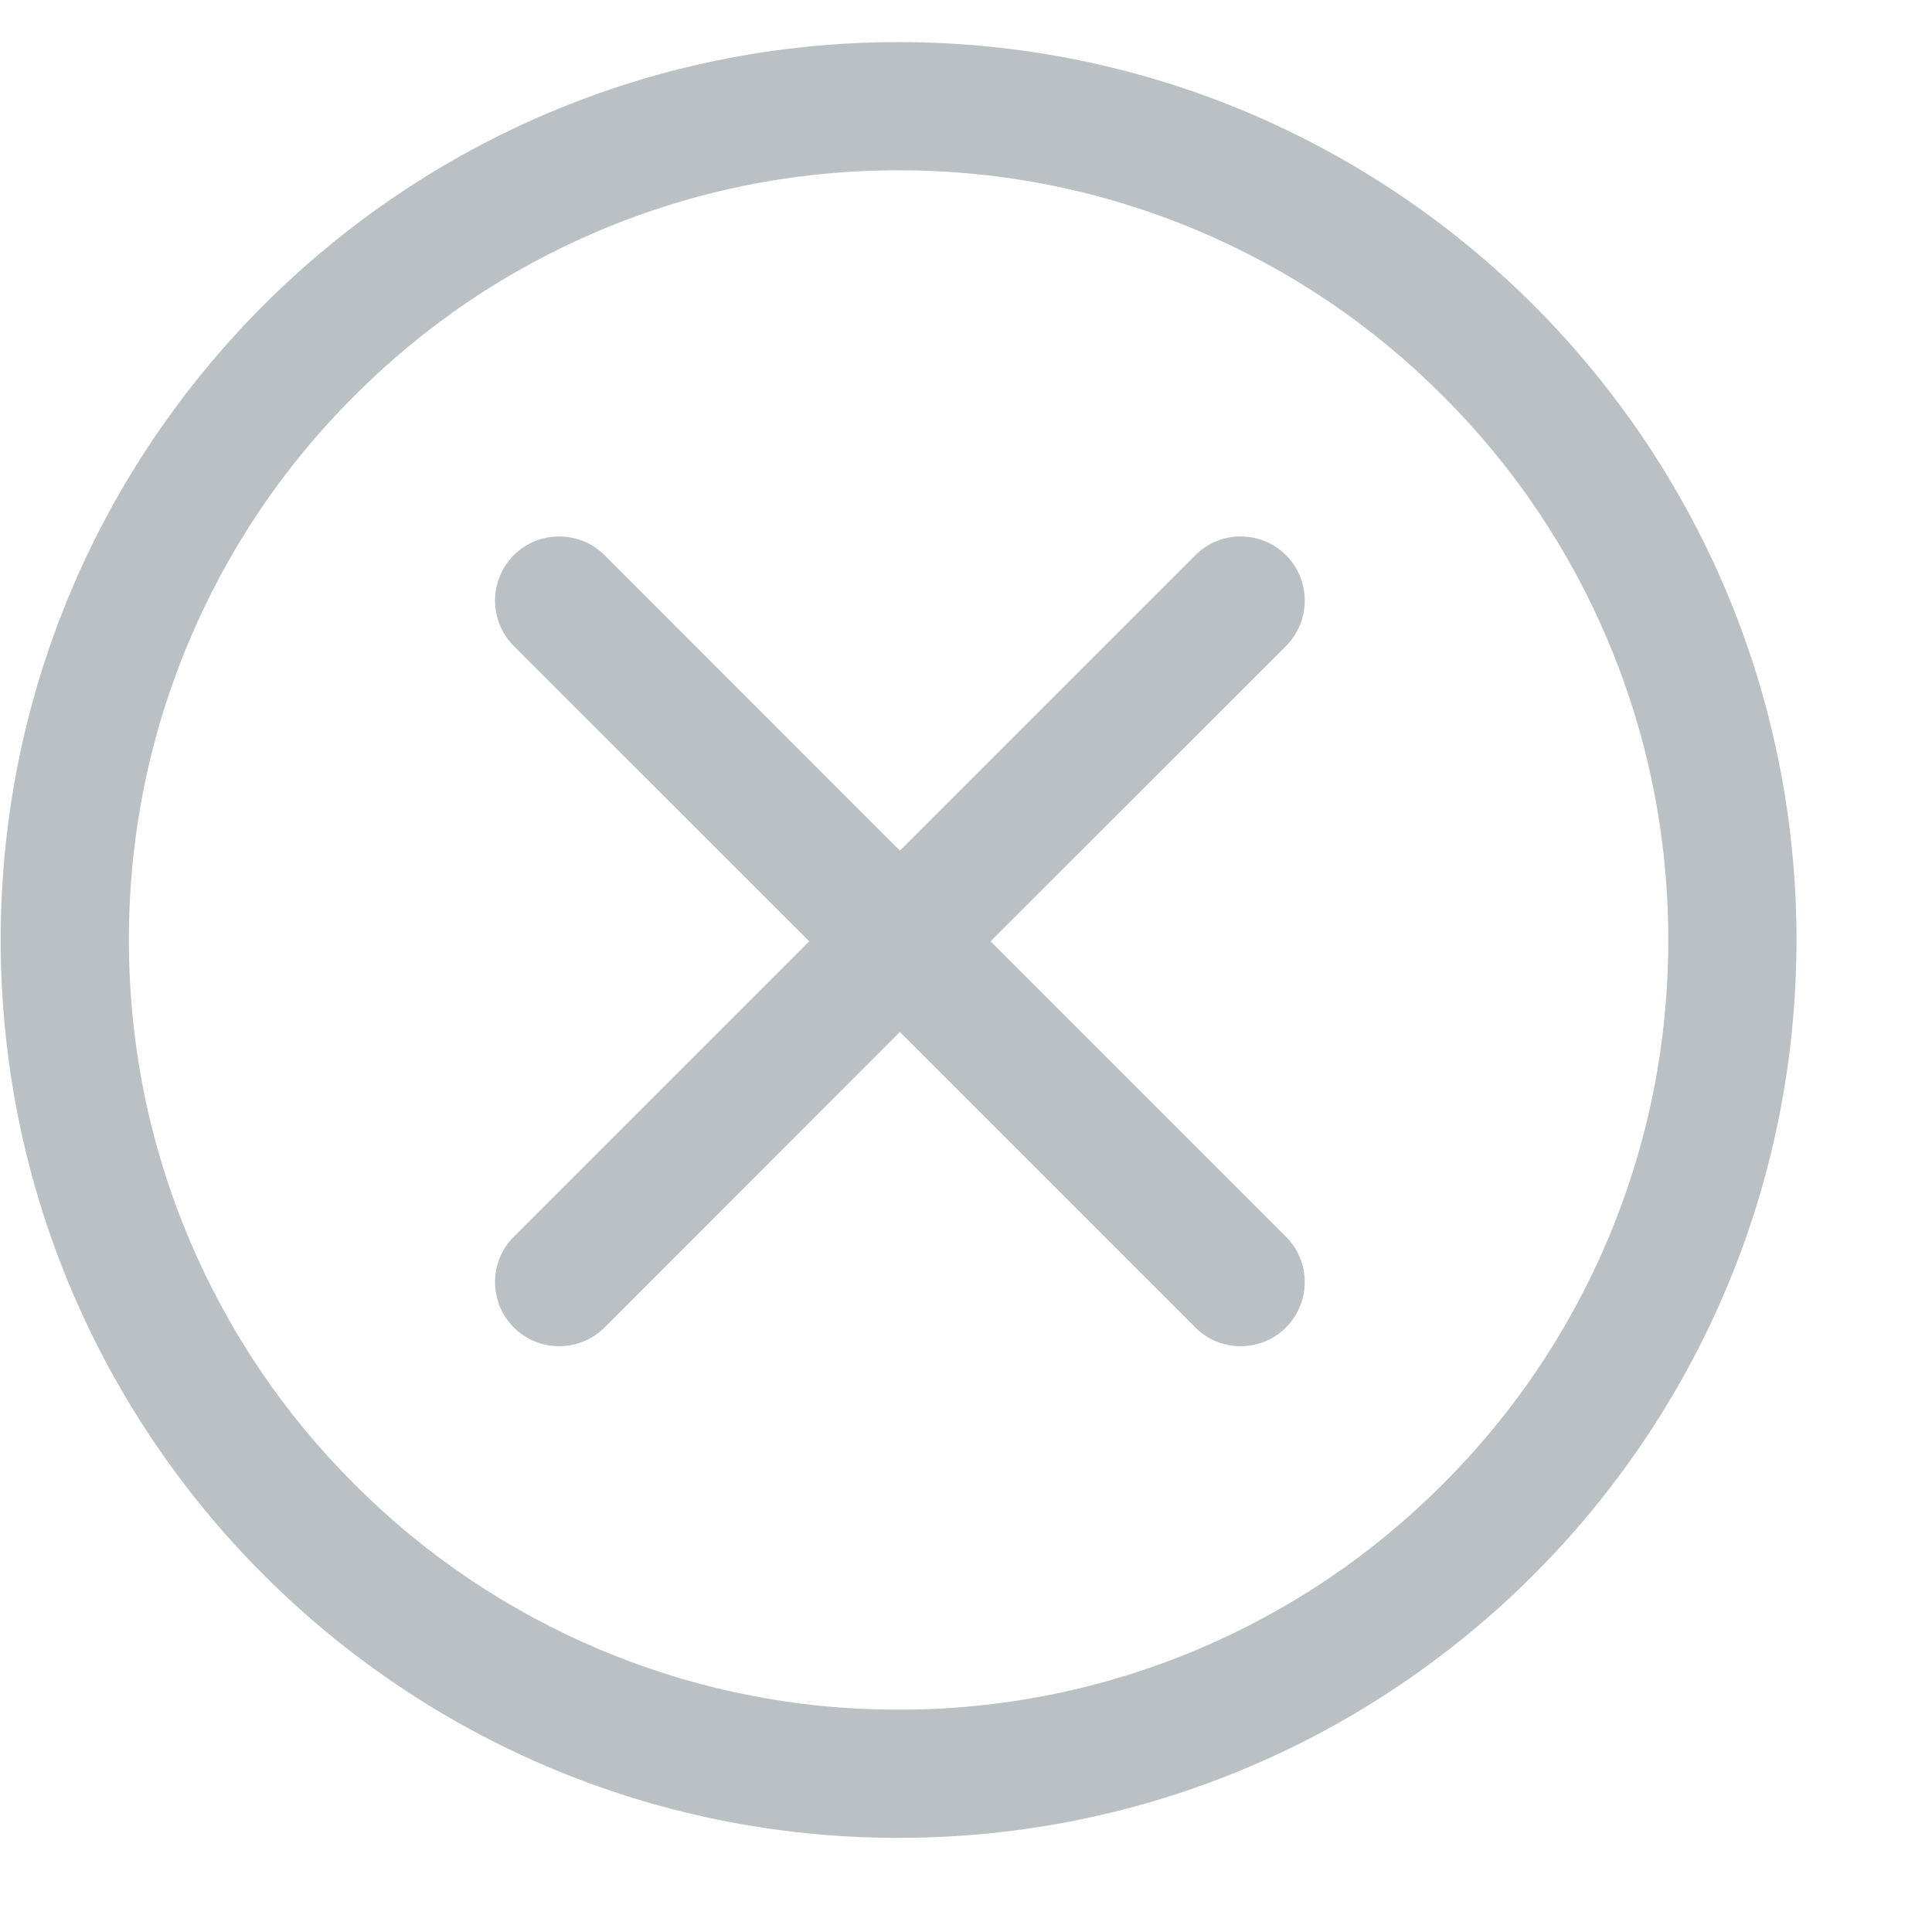 <?xml version="1.0" encoding="UTF-8"?>
<svg width="14px" height="14px" viewBox="0 0 14 14" version="1.1" xmlns="http://www.w3.org/2000/svg" xmlns:xlink="http://www.w3.org/1999/xlink">
    <title>关闭 (1)</title>
    <g id="页面-1" stroke="none" stroke-width="1" fill="none" fill-rule="evenodd">
        <g id="import-wallet2" transform="translate(-854, -235)" fill="#BBC0C5" fill-rule="nonzero">
            <g id="编组-2" transform="translate(232, 230)">
                <g id="关闭-(1)" transform="translate(622, 5.3)">
                    <path d="M6.511,0.934 C7.265,0.934 7.995,1.082 8.682,1.372 C9.346,1.653 9.943,2.055 10.455,2.568 C10.968,3.08 11.37,3.677 11.651,4.341 C11.941,5.028 12.089,5.758 12.089,6.511 C12.089,7.265 11.941,7.995 11.651,8.682 C11.37,9.346 10.968,9.943 10.455,10.455 C9.943,10.968 9.346,11.37 8.682,11.651 C7.995,11.941 7.265,12.089 6.511,12.089 C5.758,12.089 5.028,11.941 4.341,11.651 C3.677,11.37 3.08,10.968 2.568,10.455 C2.055,9.943 1.653,9.346 1.372,8.682 C1.082,7.995 0.934,7.265 0.934,6.511 C0.934,5.758 1.082,5.028 1.372,4.341 C1.653,3.677 2.055,3.08 2.568,2.568 C3.08,2.055 3.677,1.653 4.341,1.372 C5.028,1.082 5.758,0.934 6.511,0.934 M6.511,0.005 C2.918,0.005 0.005,2.918 0.005,6.511 C0.005,10.105 2.918,13.018 6.511,13.018 C10.105,13.018 13.018,10.105 13.018,6.511 C13.018,2.918 10.105,0.005 6.511,0.005 Z" id="形状"></path>
                    <path d="M7.178,6.521 L9.319,4.381 C9.5,4.199 9.5,3.905 9.319,3.723 C9.137,3.542 8.843,3.542 8.662,3.723 L6.521,5.864 L4.381,3.723 C4.199,3.542 3.905,3.542 3.723,3.723 C3.542,3.905 3.542,4.199 3.723,4.381 L5.864,6.521 L3.723,8.662 C3.542,8.843 3.542,9.137 3.723,9.319 C3.814,9.41 3.933,9.455 4.052,9.455 C4.171,9.455 4.29,9.41 4.381,9.319 L6.521,7.178 L8.662,9.319 C8.752,9.41 8.871,9.455 8.99,9.455 C9.109,9.455 9.228,9.41 9.319,9.319 C9.5,9.137 9.5,8.843 9.319,8.662 L7.178,6.521 Z" id="路径"></path>
                </g>
            </g>
        </g>
    </g>
</svg>